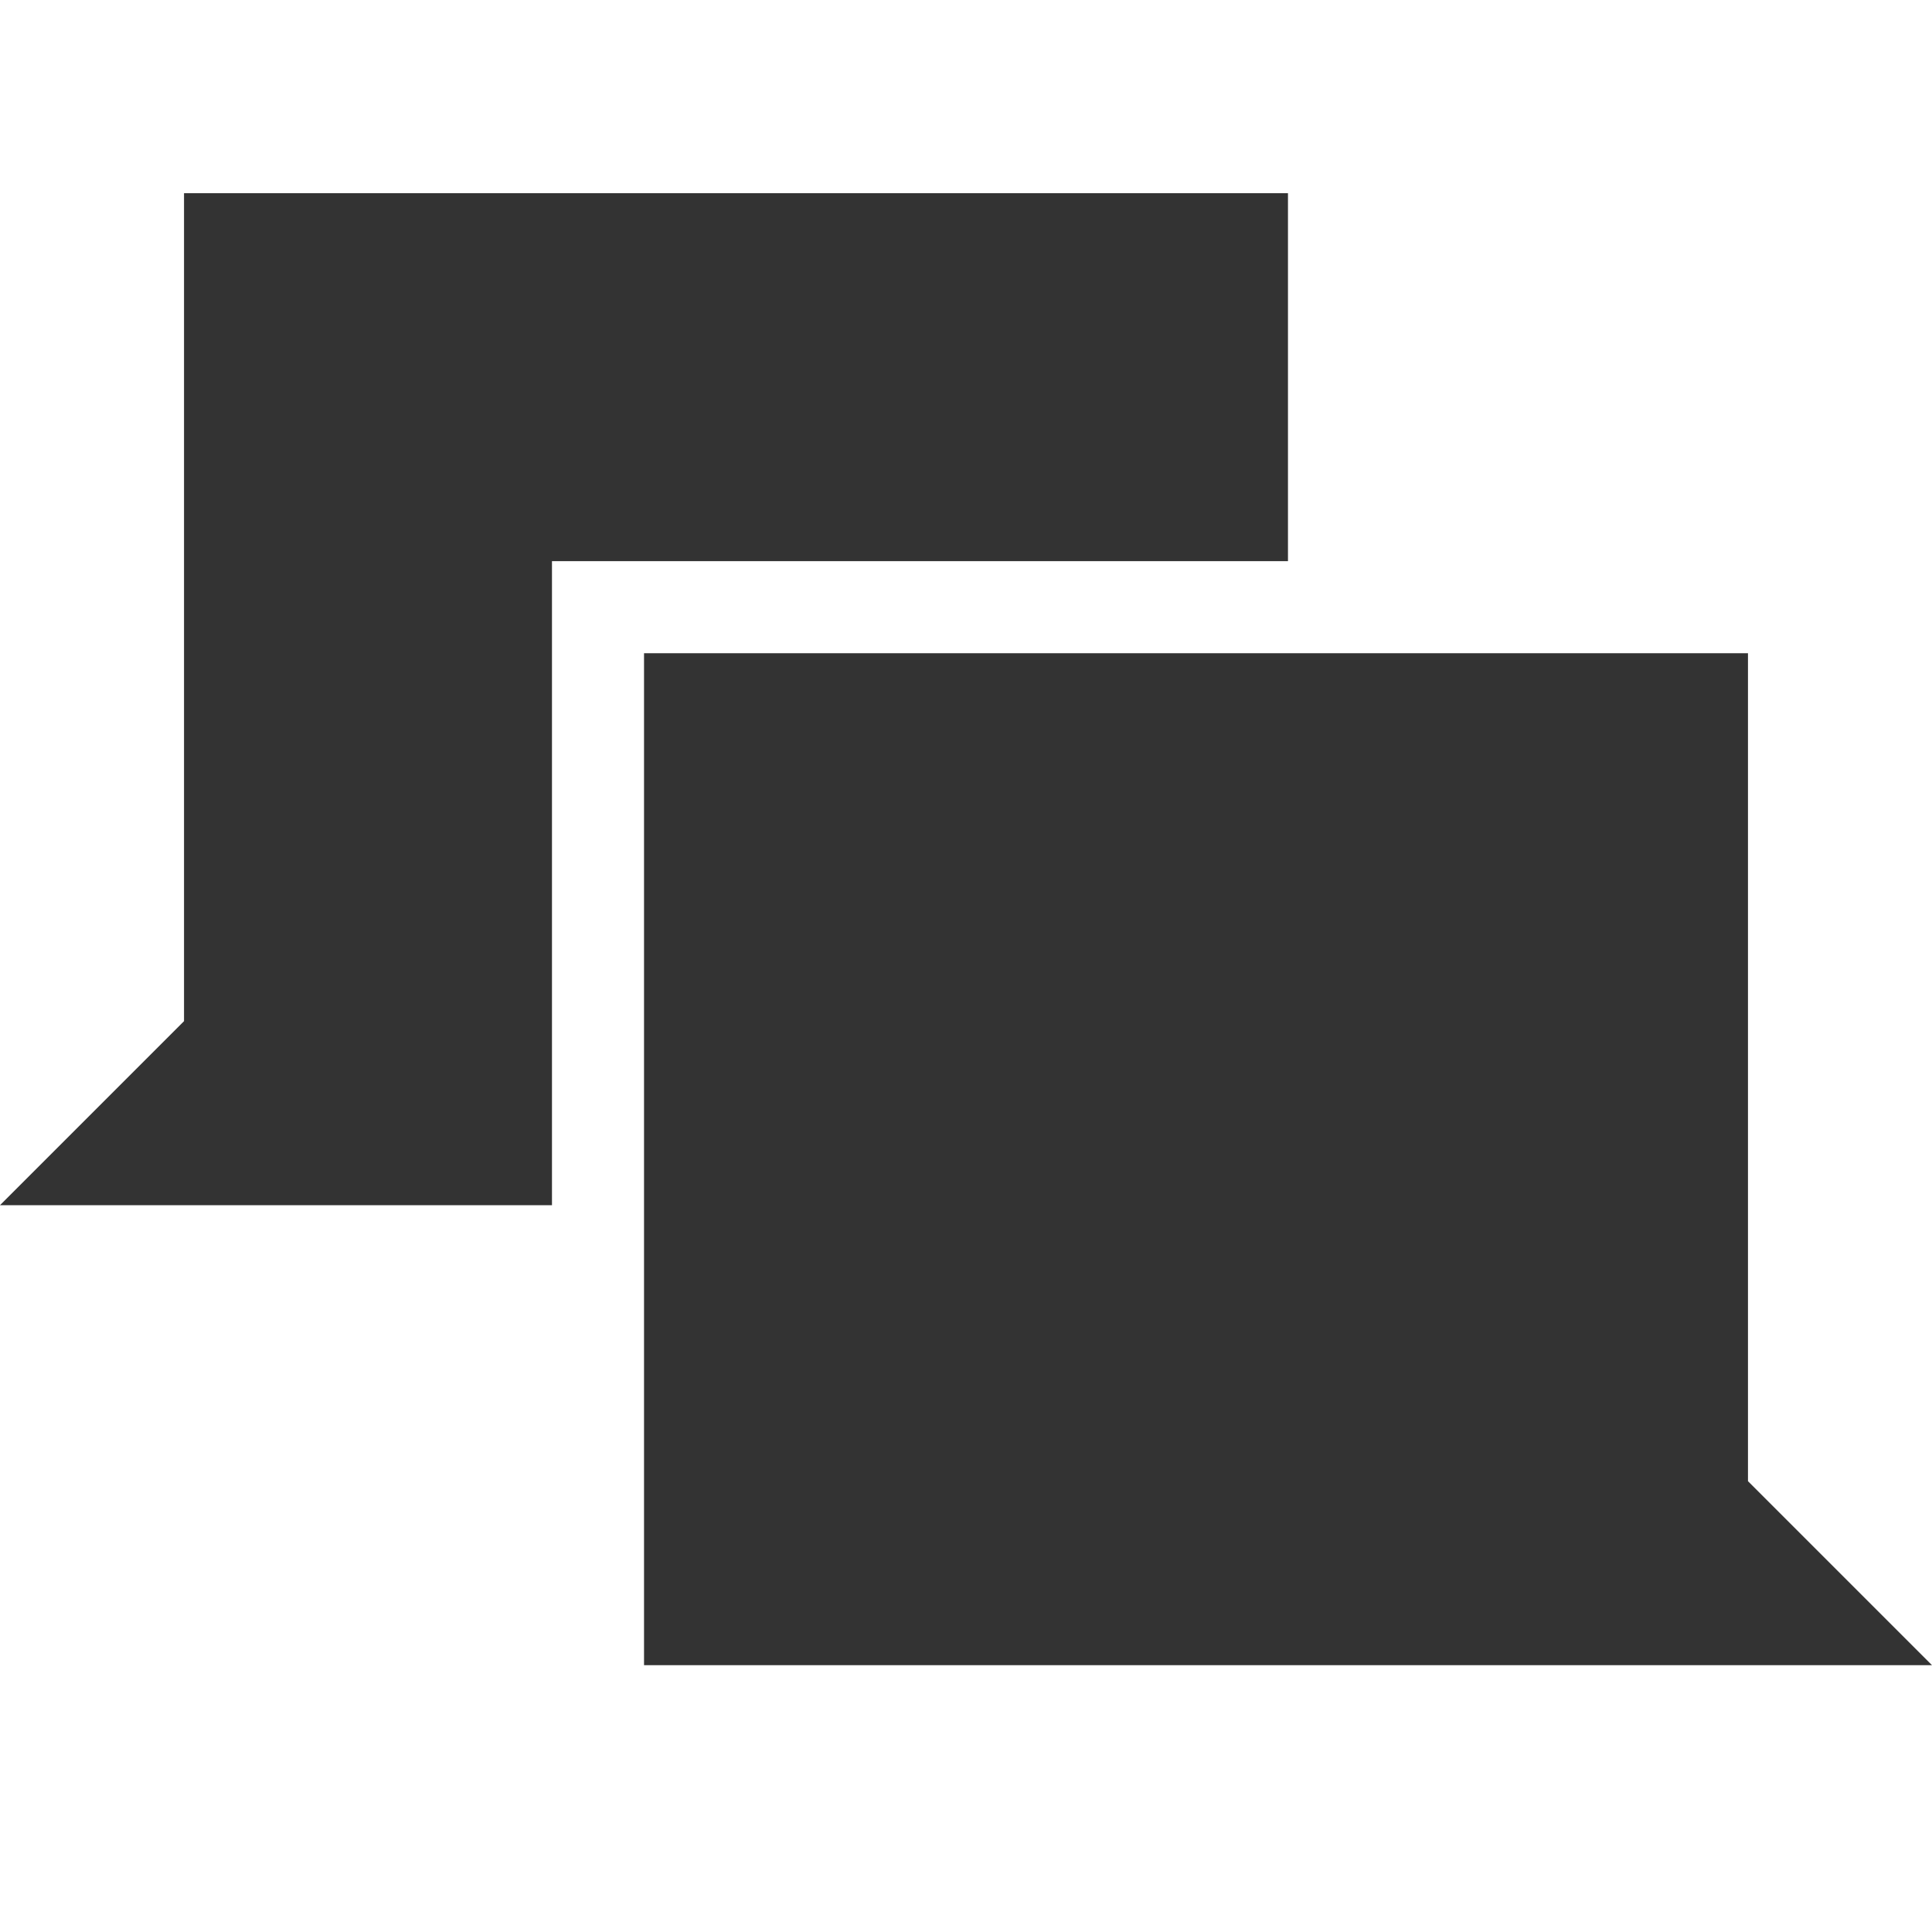<?xml version="1.0" encoding="UTF-8" standalone="no"?>
<svg width="20px" height="20px" viewBox="0 0 20 20" version="1.1" xmlns="http://www.w3.org/2000/svg" xmlns:xlink="http://www.w3.org/1999/xlink" xmlns:sketch="http://www.bohemiancoding.com/sketch/ns">
    <!-- Generator: Sketch 3.3.3 (12072) - http://www.bohemiancoding.com/sketch -->
    <title>messages</title>
    <desc>Created with Sketch.</desc>
    <defs></defs>
    <g id="Page-1" stroke="none" stroke-width="1" fill="none" fill-rule="evenodd" sketch:type="MSPage">
        <g id="messages" sketch:type="MSArtboardGroup" fill="#333333">
            <path d="M18.095,12.476 L18.095,3.905 L20,2 L6.667,2 L6.667,12.476 L18.095,12.476 L18.095,12.476 Z M1.905,17.238 L13.333,17.238 L13.333,13.429 L5.714,13.429 L5.714,6.762 L0,6.762 L1.905,8.667 L1.905,17.238 L1.905,17.238 Z" id="Shape" sketch:type="MSShapeGroup" transform="translate(10, 9.619) scale(1, -1) translate(-10, -9.619) "></path>
        </g>
    </g>
</svg>